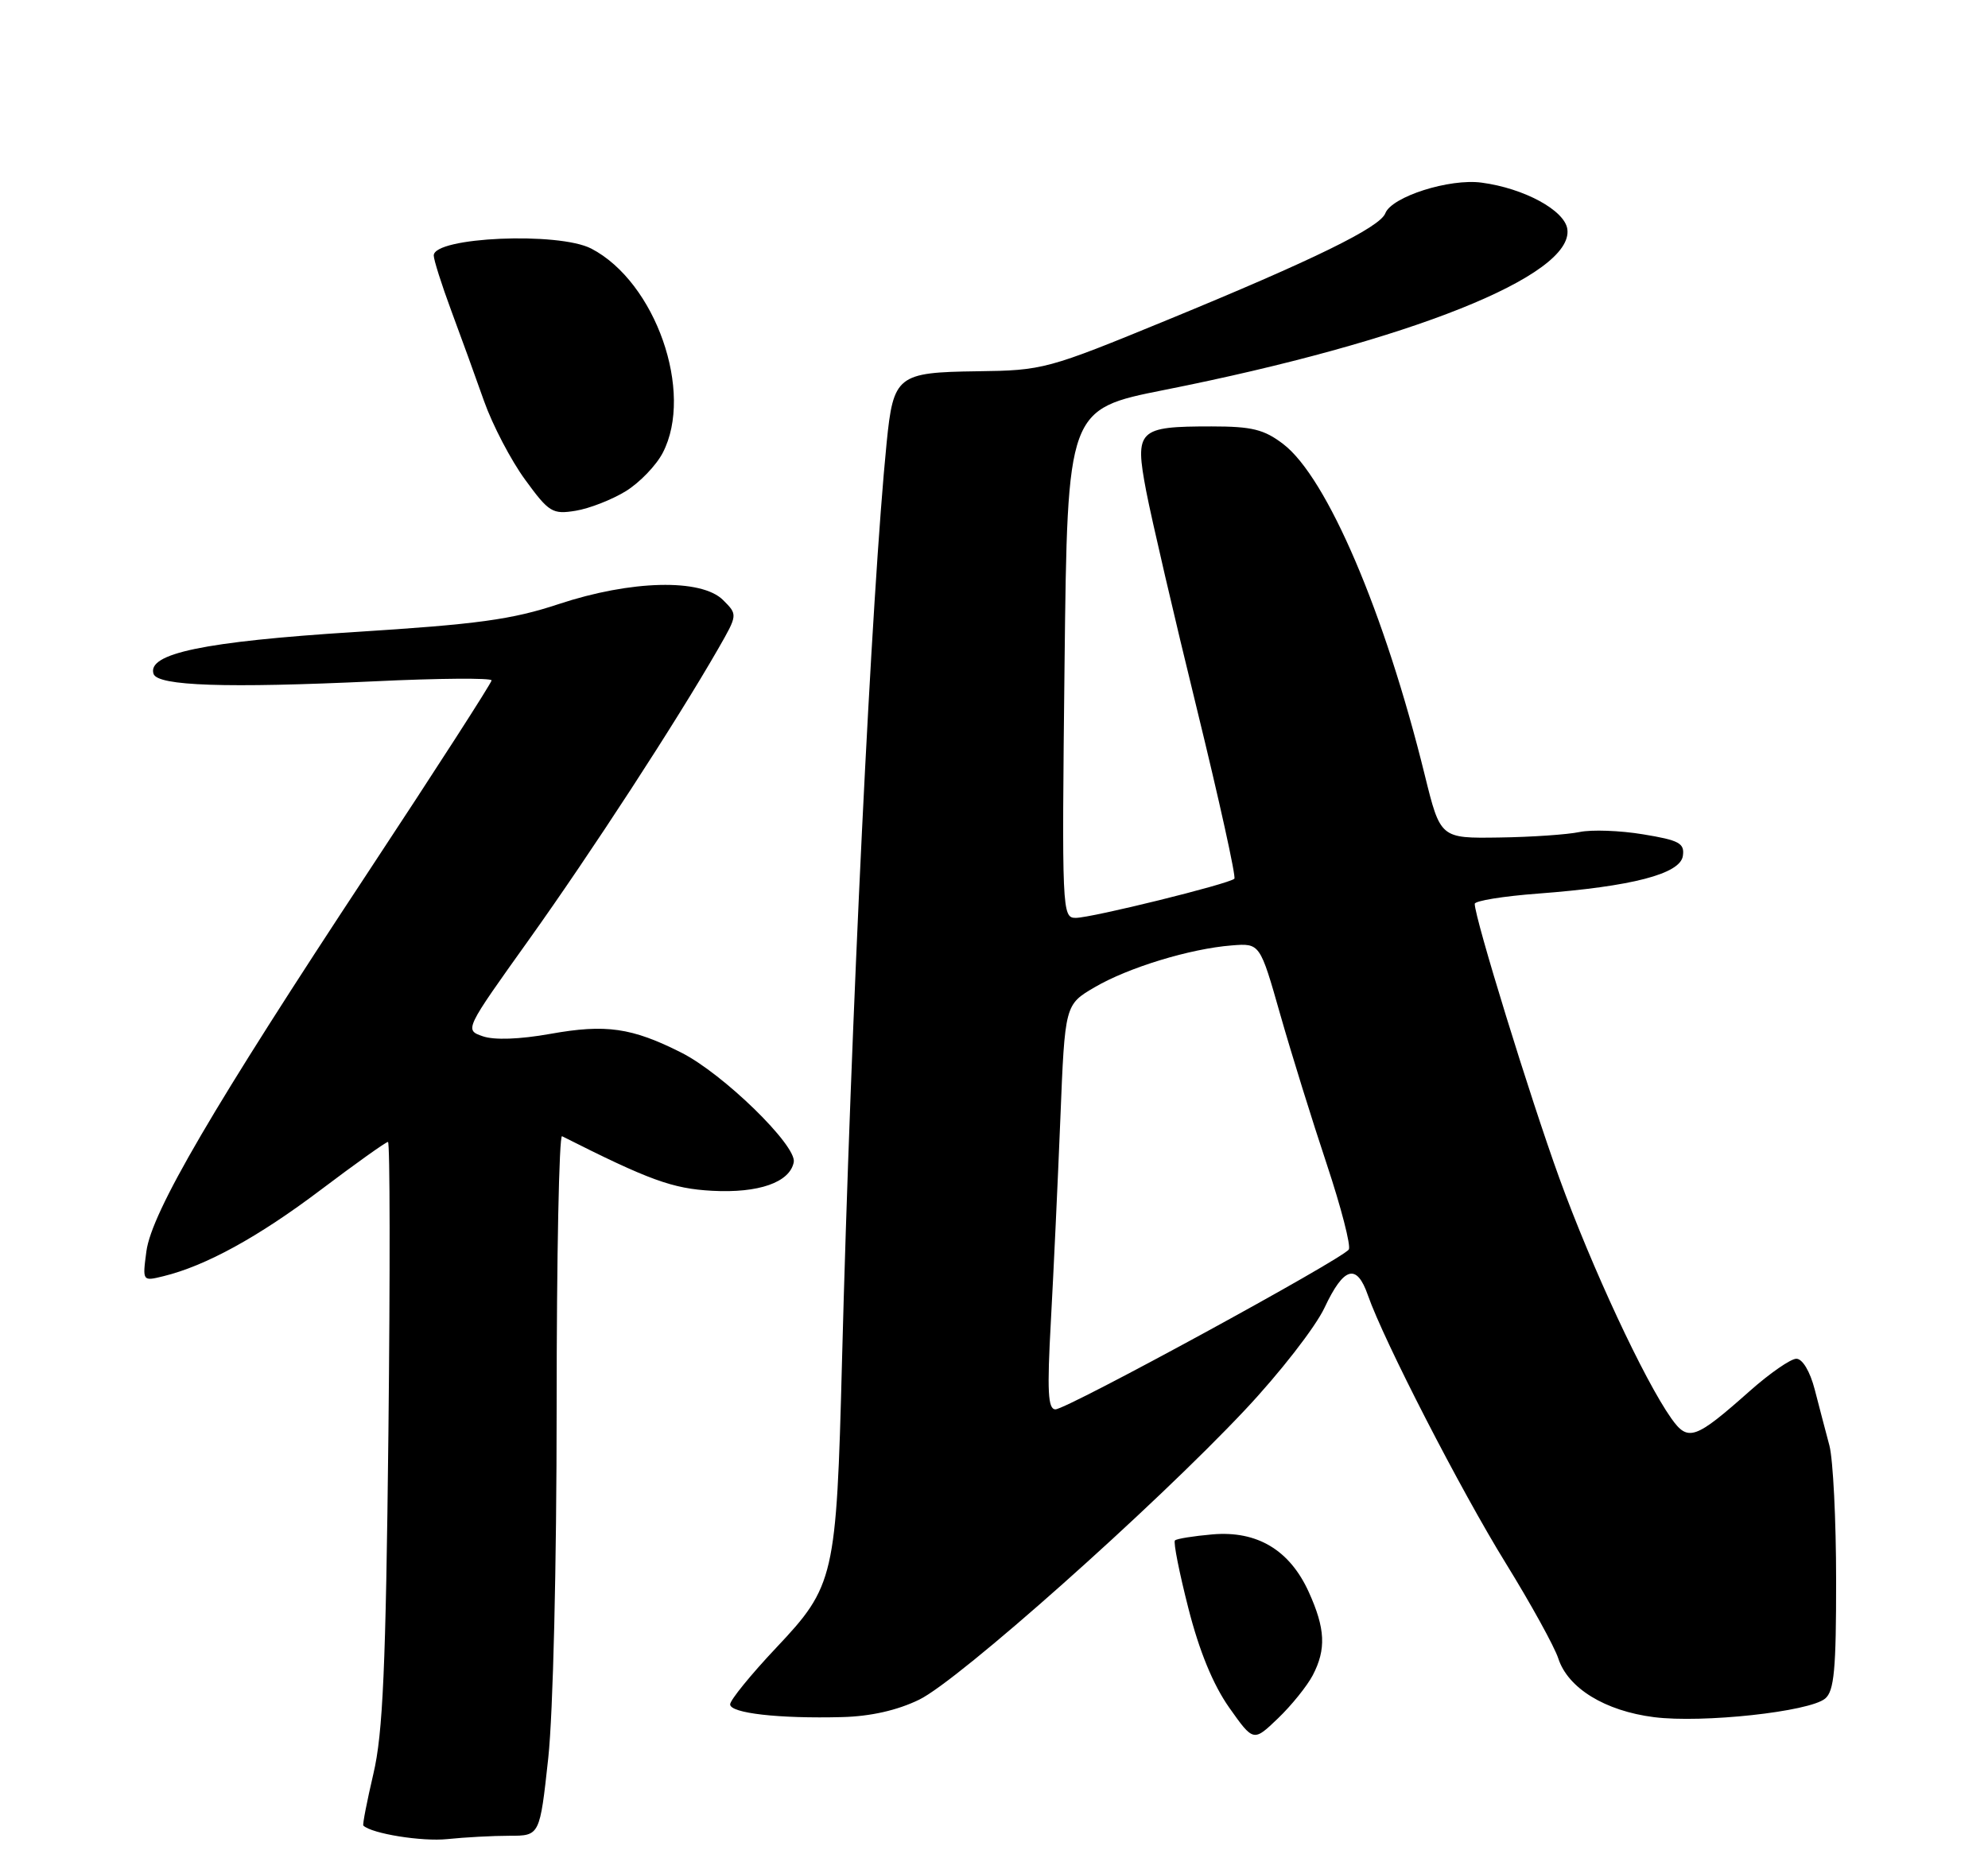 <?xml version="1.0" encoding="UTF-8" standalone="no"?>
<!DOCTYPE svg PUBLIC "-//W3C//DTD SVG 1.1//EN" "http://www.w3.org/Graphics/SVG/1.1/DTD/svg11.dtd" >
<svg xmlns="http://www.w3.org/2000/svg" xmlns:xlink="http://www.w3.org/1999/xlink" version="1.1" viewBox="0 0 275 256">
 <g >
 <path fill="currentColor"
d=" M 70.48 254.00 C 74.67 254.00 74.67 254.00 75.84 243.25 C 76.51 237.01 77.00 216.64 77.00 194.67 C 77.00 173.86 77.34 157.00 77.75 157.21 C 89.82 163.30 93.01 164.46 98.50 164.76 C 104.94 165.11 109.26 163.60 109.80 160.80 C 110.24 158.51 100.02 148.55 94.24 145.64 C 87.40 142.19 83.81 141.67 76.12 143.05 C 71.86 143.81 68.35 143.93 66.78 143.38 C 64.25 142.50 64.26 142.49 73.18 130.00 C 81.73 118.03 93.59 99.79 99.34 89.78 C 102.05 85.05 102.05 85.05 100.03 83.03 C 97.03 80.03 87.30 80.26 77.29 83.58 C 70.81 85.73 66.06 86.38 49.00 87.45 C 28.24 88.77 20.31 90.42 21.24 93.24 C 21.80 94.91 31.26 95.23 51.75 94.27 C 60.69 93.84 68.00 93.79 68.00 94.14 C 68.00 94.49 60.32 106.42 50.94 120.64 C 29.49 153.15 20.98 167.70 20.25 173.14 C 19.70 177.29 19.70 177.29 22.60 176.58 C 28.45 175.15 35.71 171.17 44.33 164.66 C 49.18 161.00 53.38 158.00 53.67 158.00 C 53.95 158.00 53.97 176.11 53.73 198.25 C 53.37 230.72 52.97 239.84 51.65 245.43 C 50.76 249.24 50.13 252.47 50.26 252.59 C 51.42 253.71 58.37 254.83 61.89 254.46 C 64.30 254.21 68.17 254.00 70.48 254.00 Z  M 181.59 231.80 C 183.47 228.19 183.34 225.34 181.04 220.27 C 178.40 214.46 173.90 211.77 167.73 212.30 C 165.10 212.53 162.76 212.90 162.53 213.14 C 162.29 213.37 163.13 217.60 164.39 222.53 C 165.90 228.47 167.81 233.10 170.03 236.26 C 173.39 241.01 173.39 241.01 176.78 237.76 C 178.65 235.97 180.81 233.28 181.59 231.80 Z  M 127.15 235.17 C 132.60 232.53 159.64 208.47 172.22 195.08 C 177.02 189.98 181.97 183.61 183.22 180.94 C 185.89 175.26 187.67 174.75 189.22 179.21 C 191.41 185.49 202.09 206.26 208.30 216.30 C 211.76 221.91 215.03 227.84 215.56 229.47 C 216.90 233.59 222.03 236.73 228.80 237.59 C 235.52 238.44 250.29 236.84 252.47 235.02 C 253.72 233.99 254.00 230.98 253.99 218.63 C 253.99 210.31 253.57 201.93 253.06 200.00 C 252.55 198.07 251.63 194.59 251.03 192.25 C 250.38 189.75 249.34 188.00 248.49 188.00 C 247.71 188.00 244.81 190.01 242.05 192.46 C 234.48 199.18 233.51 199.52 231.19 196.25 C 227.44 190.94 220.19 175.37 215.70 163.00 C 211.65 151.82 204.00 127.02 204.00 125.06 C 204.00 124.64 207.94 124.00 212.75 123.64 C 225.75 122.66 232.43 120.92 232.79 118.43 C 233.05 116.67 232.30 116.26 227.29 115.44 C 224.11 114.91 220.15 114.77 218.50 115.12 C 216.85 115.47 211.84 115.82 207.37 115.88 C 199.25 116.00 199.25 116.00 197.09 107.25 C 191.55 84.74 183.56 66.06 177.51 61.44 C 174.85 59.41 173.18 59.00 167.59 59.00 C 157.41 59.00 156.94 59.46 158.55 67.94 C 159.29 71.78 162.43 85.32 165.55 98.02 C 168.66 110.73 171.00 121.33 170.75 121.58 C 170.04 122.30 150.98 127.00 148.80 127.00 C 146.91 127.00 146.88 126.10 147.26 91.81 C 147.66 56.62 147.66 56.62 161.08 53.95 C 194.99 47.21 217.73 38.13 216.81 31.70 C 216.44 29.10 210.83 26.05 204.95 25.27 C 200.50 24.67 192.52 27.21 191.63 29.51 C 190.89 31.46 181.67 35.97 161.55 44.24 C 144.84 51.11 144.31 51.25 135.17 51.37 C 124.13 51.52 123.58 51.95 122.65 61.25 C 120.57 82.03 117.69 141.29 116.47 188.50 C 115.70 218.28 115.43 219.45 107.37 227.99 C 103.87 231.70 101.00 235.23 101.00 235.82 C 101.00 237.04 107.72 237.81 116.50 237.58 C 120.42 237.48 124.11 236.65 127.15 235.17 Z  M 86.57 67.96 C 88.48 66.78 90.78 64.39 91.68 62.65 C 96.03 54.28 90.69 39.03 81.80 34.40 C 77.28 32.05 60.00 32.80 60.00 35.35 C 60.00 35.96 61.09 39.39 62.42 42.98 C 63.75 46.56 65.80 52.20 66.96 55.50 C 68.13 58.80 70.68 63.69 72.64 66.37 C 75.94 70.90 76.42 71.19 79.63 70.67 C 81.53 70.36 84.65 69.14 86.57 67.96 Z  M 145.37 182.75 C 145.74 176.01 146.33 163.41 146.68 154.75 C 147.31 139.01 147.31 139.01 151.42 136.60 C 156.08 133.87 164.63 131.26 170.39 130.81 C 174.29 130.50 174.29 130.50 177.10 140.38 C 178.65 145.82 181.55 155.14 183.54 161.11 C 185.52 167.07 186.89 172.37 186.58 172.88 C 185.77 174.18 147.59 195.00 146.00 195.00 C 144.96 195.00 144.83 192.52 145.37 182.75 Z "/>
</g>
</svg>
